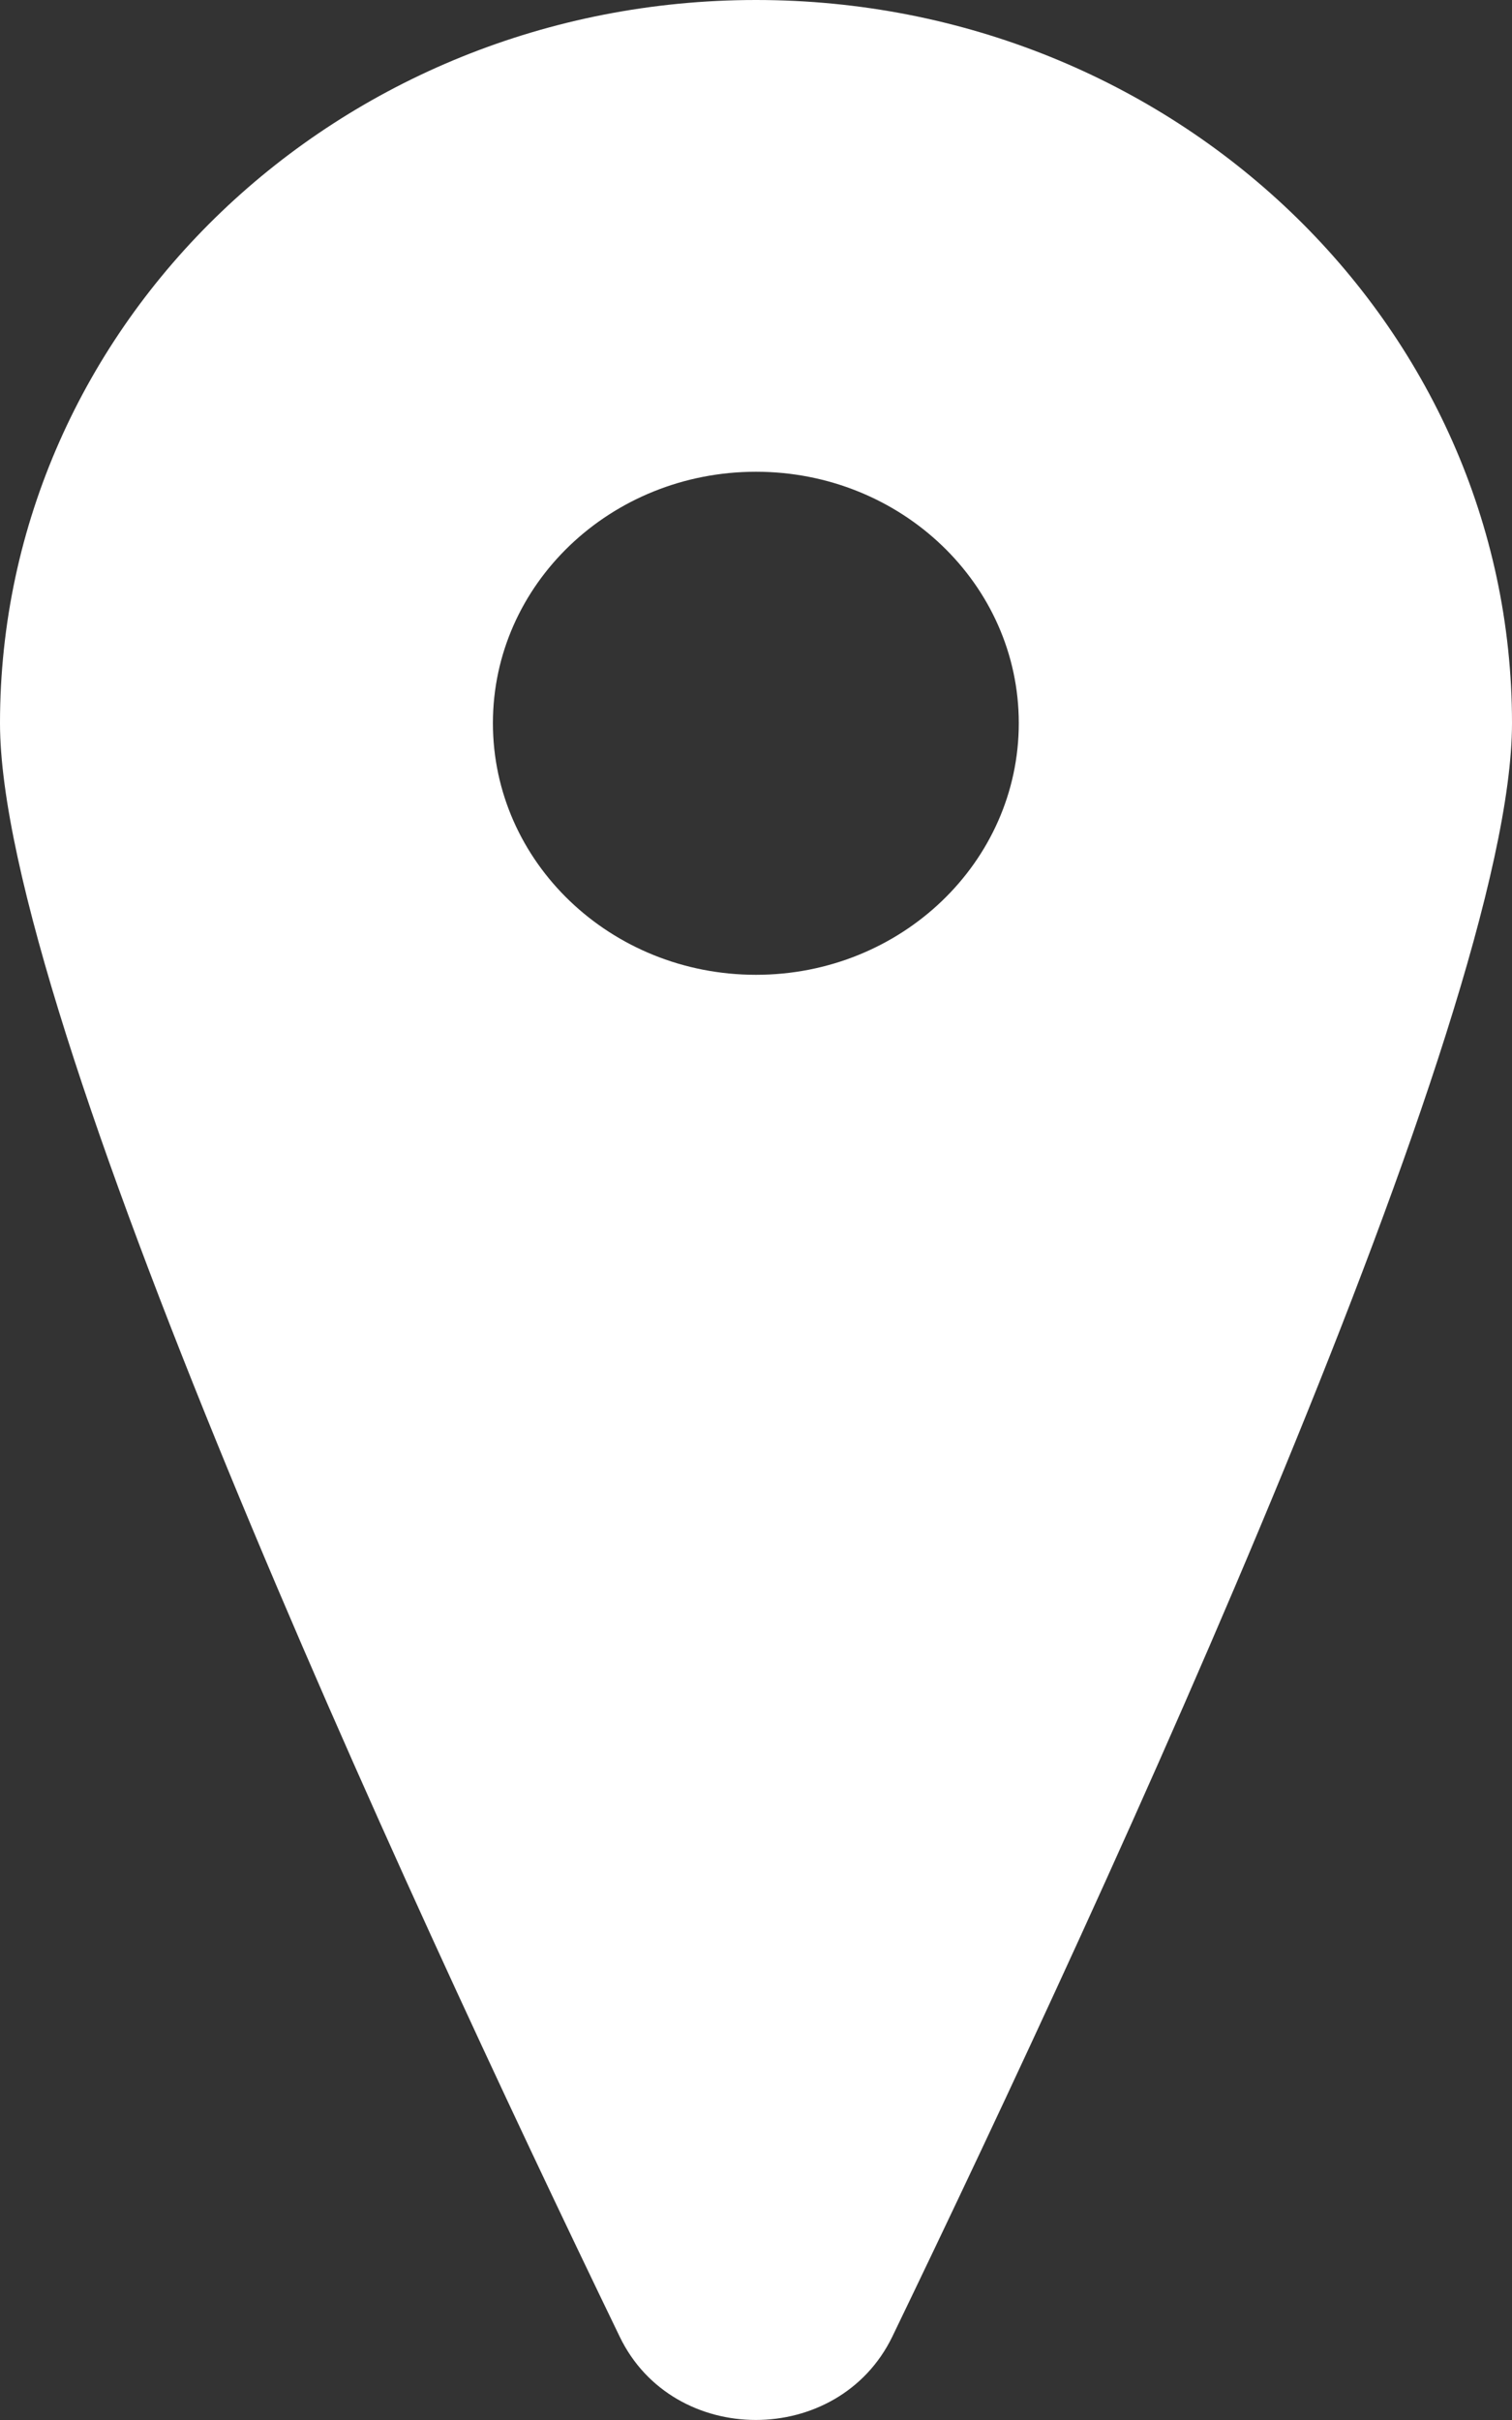 <svg width="10" height="16" viewBox="0 0 10 16" fill="none" xmlns="http://www.w3.org/2000/svg" xmlns:xlink="http://www.w3.org/1999/xlink">
	<rect x="0" y="0" width="10" height="16" fill="#333333" stroke="none"/>
	<desc>
			Created with Pixso.
	</desc>
	<defs>
		<clipPath id="clip2_42">
			<rect id="IMAGE" width="10" height="16" fill="white" fill-opacity="0"/>
		</clipPath>
	</defs>
	<g clip-path="url(#clip2_42)">
		<path id="Fill-1" d="M5 6.445C4.038 6.445 3.26 5.7 3.26 4.781C3.26 3.863 4.038 3.119 5 3.119C5.96 3.119 6.738 3.863 6.738 4.781C6.738 5.7 5.96 6.445 5 6.445ZM5 0C2.239 0 0 2.14 0 4.781C0 6.708 2.658 12.471 4.099 15.45C4.453 16.183 5.544 16.183 5.901 15.45C7.339 12.471 10 6.708 10 4.781C10 2.14 7.761 0 5 0Z" fill="#FFFFFF" fill-opacity="1" fill-rule="evenodd"/>
	</g>
</svg>
